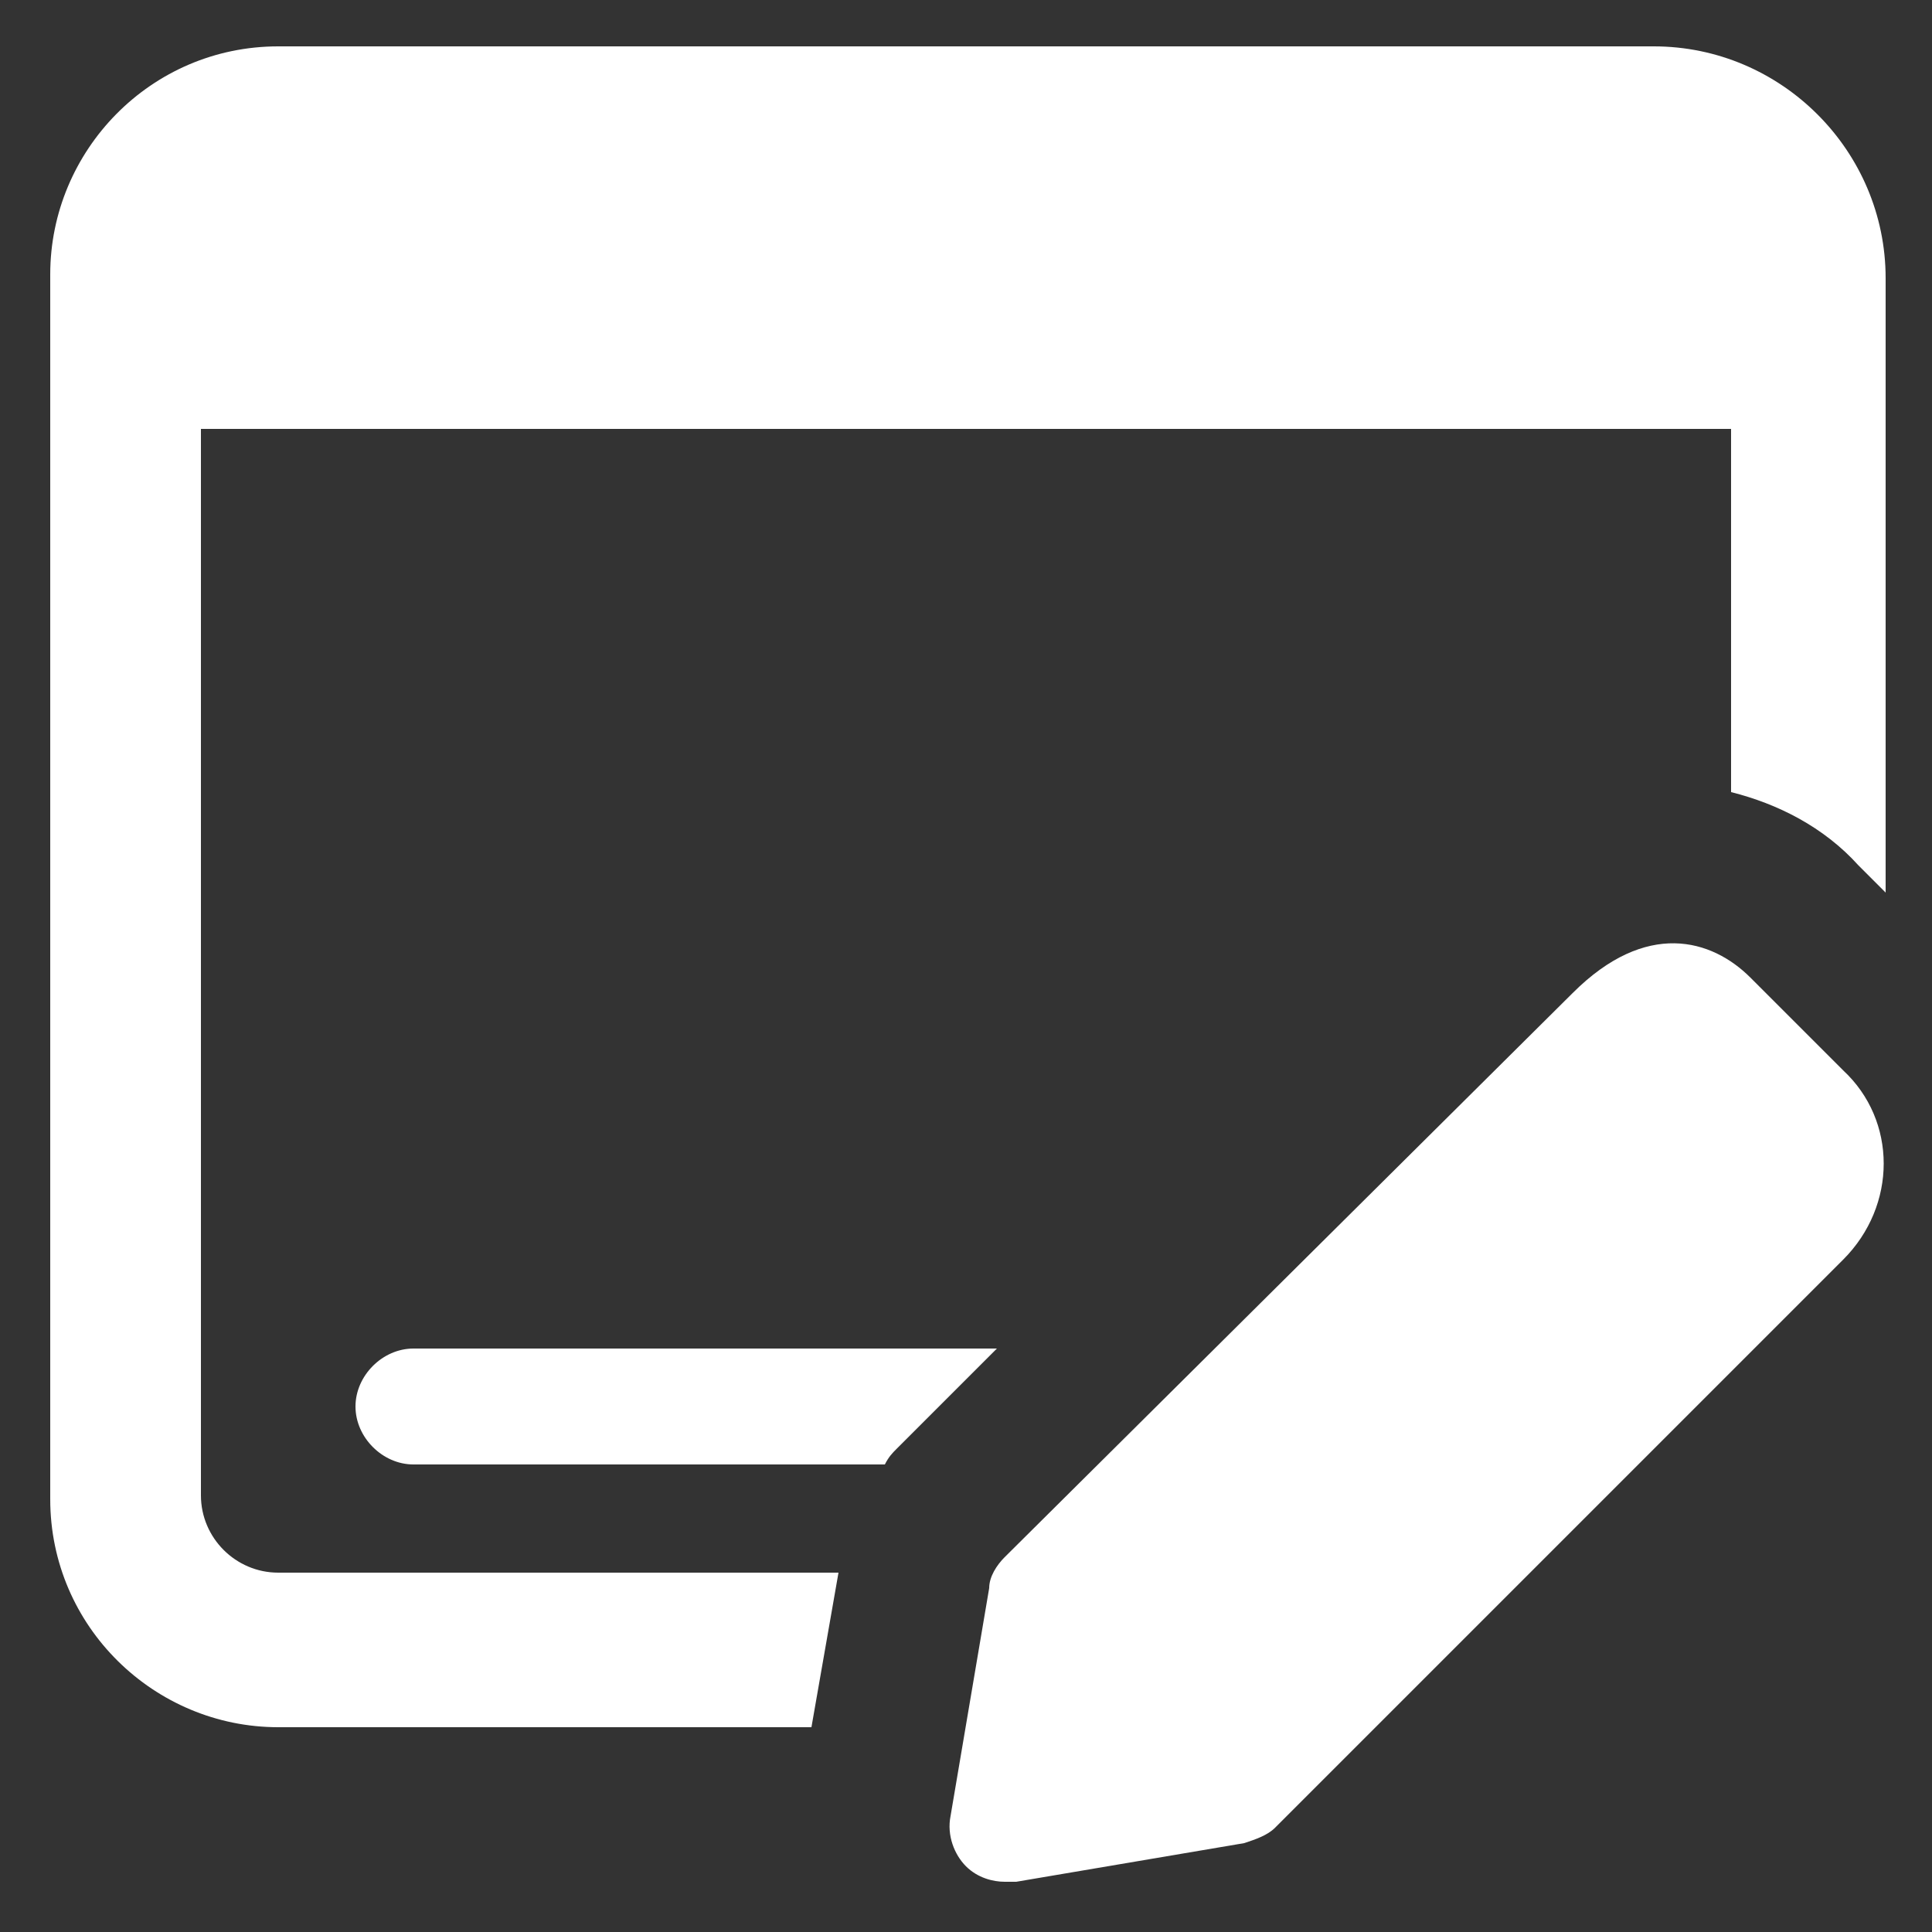 <?xml version="1.0" encoding="utf-8"?>
<!-- Generator: Adobe Illustrator 21.0.0, SVG Export Plug-In . SVG Version: 6.00 Build 0)  -->
<svg version="1.1" id="Layer_1" xmlns="http://www.w3.org/2000/svg" xmlns:xlink="http://www.w3.org/1999/xlink" x="0px" y="0px"
	 viewBox="0 0 50 50" style="enable-background:new 0 0 50 50;" xml:space="preserve">
<rect x="0" y="0" width="50" height="50" fill="#333333" stroke="none"/>
<style type="text/css">
	.st0{fill:#ffffff;}
</style>
<g>
	<g>
		<path class="st0" d="M42.8,1.2H7.2c-3.3,0-5.9,2.7-5.9,5.9v31.7c0,3.3,2.7,5.9,5.9,5.9H21l0.7-4H7.2c-1.1,0-2-0.9-2-2V11.1h39.6
			v9.4c1.2,0.3,2.4,0.9,3.3,1.9l0.7,0.7V7.2C48.8,3.9,46.1,1.2,42.8,1.2L42.8,1.2z M42.8,1.2"/>
		<g>
			<path class="st0" d="M25.8,34.9l-2.6,2.6c-0.1,0.1-0.2,0.2-0.3,0.4H10.7c-0.8,0-1.5-0.7-1.5-1.5c0-0.8,0.7-1.5,1.5-1.5H25.8z
				 M25.8,34.9"/>
			<path class="st0" d="M47.7,27.7l-2.4-2.4c-1-1-2.7-1.5-4.6,0.4L26,40.3c-0.2,0.2-0.4,0.5-0.4,0.8l-1,5.9c-0.1,0.5,0.1,1,0.4,1.3
				c0.3,0.3,0.7,0.4,1,0.4c0.1,0,0.2,0,0.3,0l5.9-1c0.3-0.1,0.6-0.2,0.8-0.4l14.7-14.7C49.1,31.2,49.1,29,47.7,27.7L47.7,27.7z
				 M47.7,27.7"/>
		</g>
	</g>
</g>
</svg>
